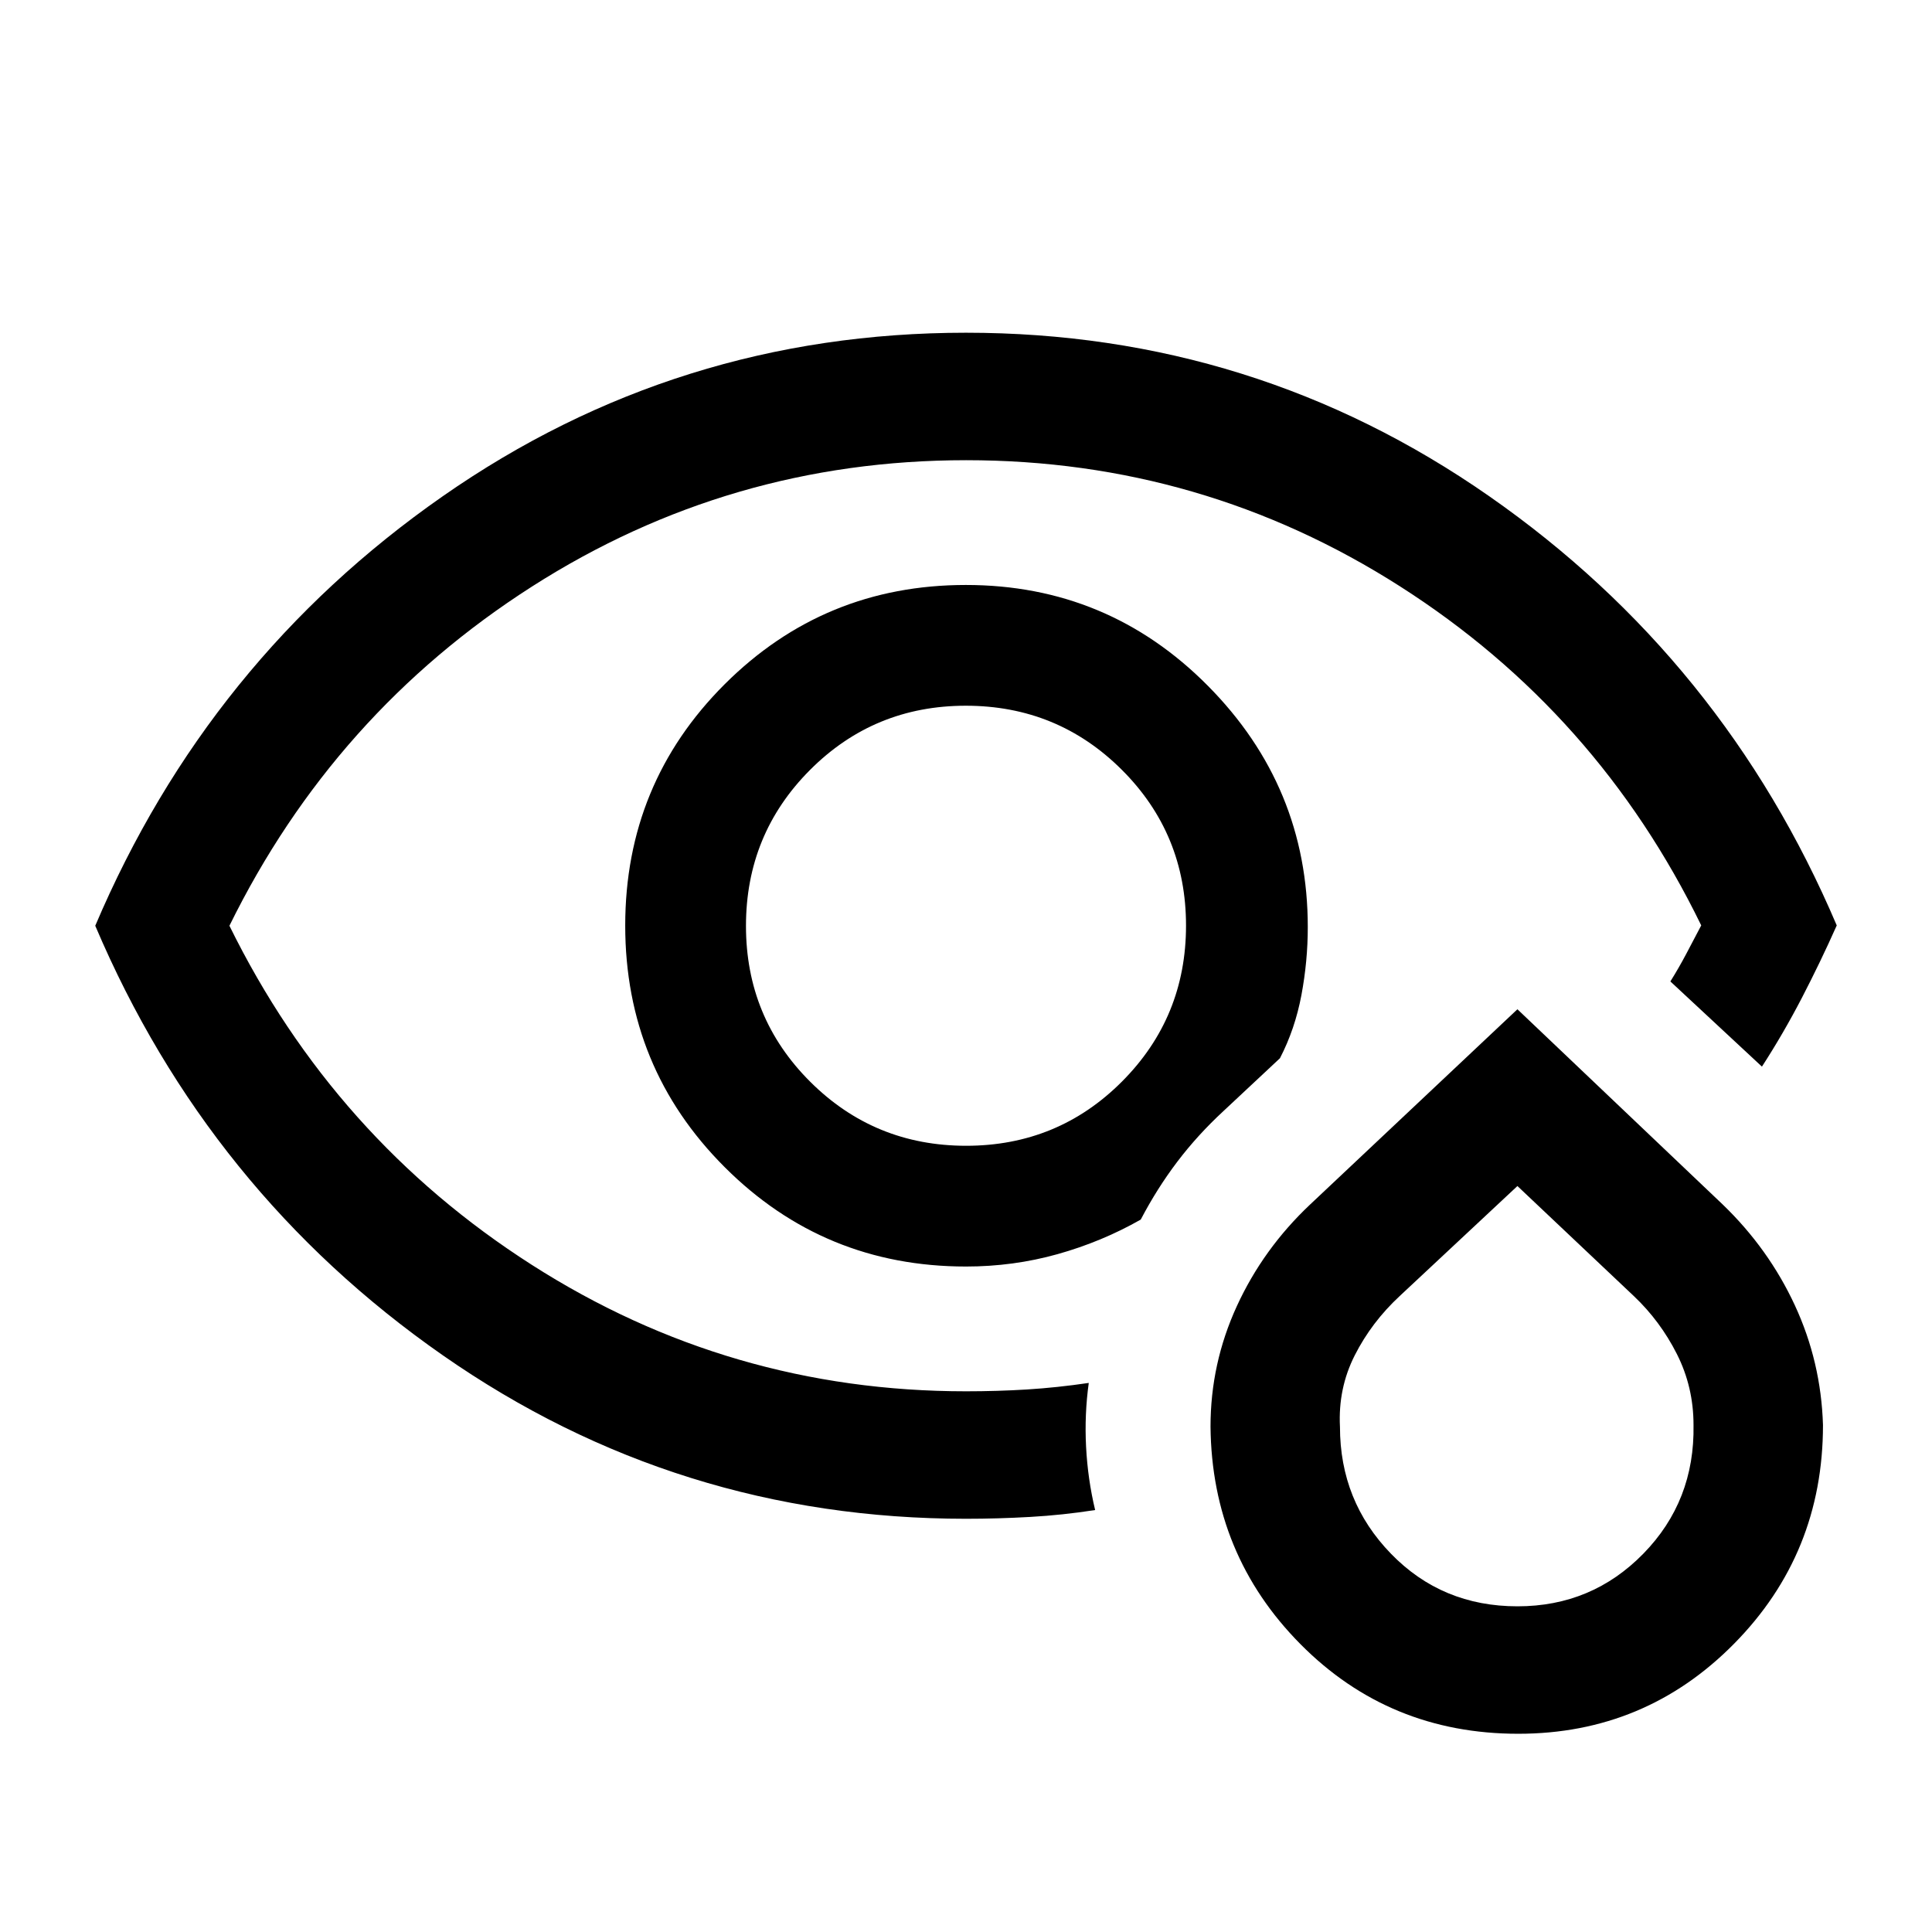 <svg xmlns="http://www.w3.org/2000/svg" height="40" viewBox="0 -960 960 960" width="40"><path d="M480.17-500ZM480-205.33q-143.5 0-260-81.25T47.33-500Q103.5-632.17 220-713.42q116.5-81.25 260-81.25t260 81.25q116.5 81.25 172.67 213.26-8.16 18.32-17.33 35.99-9.17 17.67-19.84 34.17L830-472.33q4.17-6.67 7.83-13.59 3.67-6.91 7.5-14.25-51.5-105.83-149.71-168.5-98.21-62.66-215.54-62.66-117.57 0-215.82 62.83Q166-605.67 114-500q52 105.67 150.26 168.5 98.25 62.83 215.74 62.83 15.53 0 30.35-.91 14.82-.92 30.65-3.25-2.17 15.7-1.33 31.77.83 16.06 4.5 31.39-16.04 2.5-32.19 3.42-16.15.92-31.98.92Zm0-125.34q-70.56 0-119.94-49.41-49.39-49.41-49.39-120T360.08-620q49.41-49.33 119.85-49.33 70.58 0 120.24 50.08t49.66 119.92q0 16.9-3.16 33.78-3.17 16.88-10.67 31.38l-28.17 26.34q-12.79 11.84-22.85 25.1-10.06 13.27-18.15 28.73-19.33 11-41.31 17.17-21.97 6.16-45.52 6.16Zm.08-60q45.59 0 77.42-31.91t31.83-77.5q0-45.59-31.91-77.42t-77.5-31.83q-45.59 0-77.42 31.91t-31.83 77.5q0 45.59 31.91 77.42t77.5 31.83ZM754.39-98.5q-64.06 0-108.17-44.5T601.5-251.15q0-31.35 13.08-59.85 13.09-28.5 36.42-50.5l103-97 102 97q22.83 22 35.85 50.09 13.02 28.09 13.98 59.51 0 63.88-44.16 108.64Q817.5-98.5 754.39-98.5Zm-.36-63.33q36.97 0 62.55-26.17 25.59-26.17 24.92-63.94 0-18.89-8.28-35.28-8.28-16.38-21.39-28.78L754-370.67 695.5-316q-14 13-22.33 29.45-8.34 16.45-7.35 35.53 0 36.96 25.36 63.07 25.36 26.12 62.85 26.12Zm-.03-105Z"/></svg>